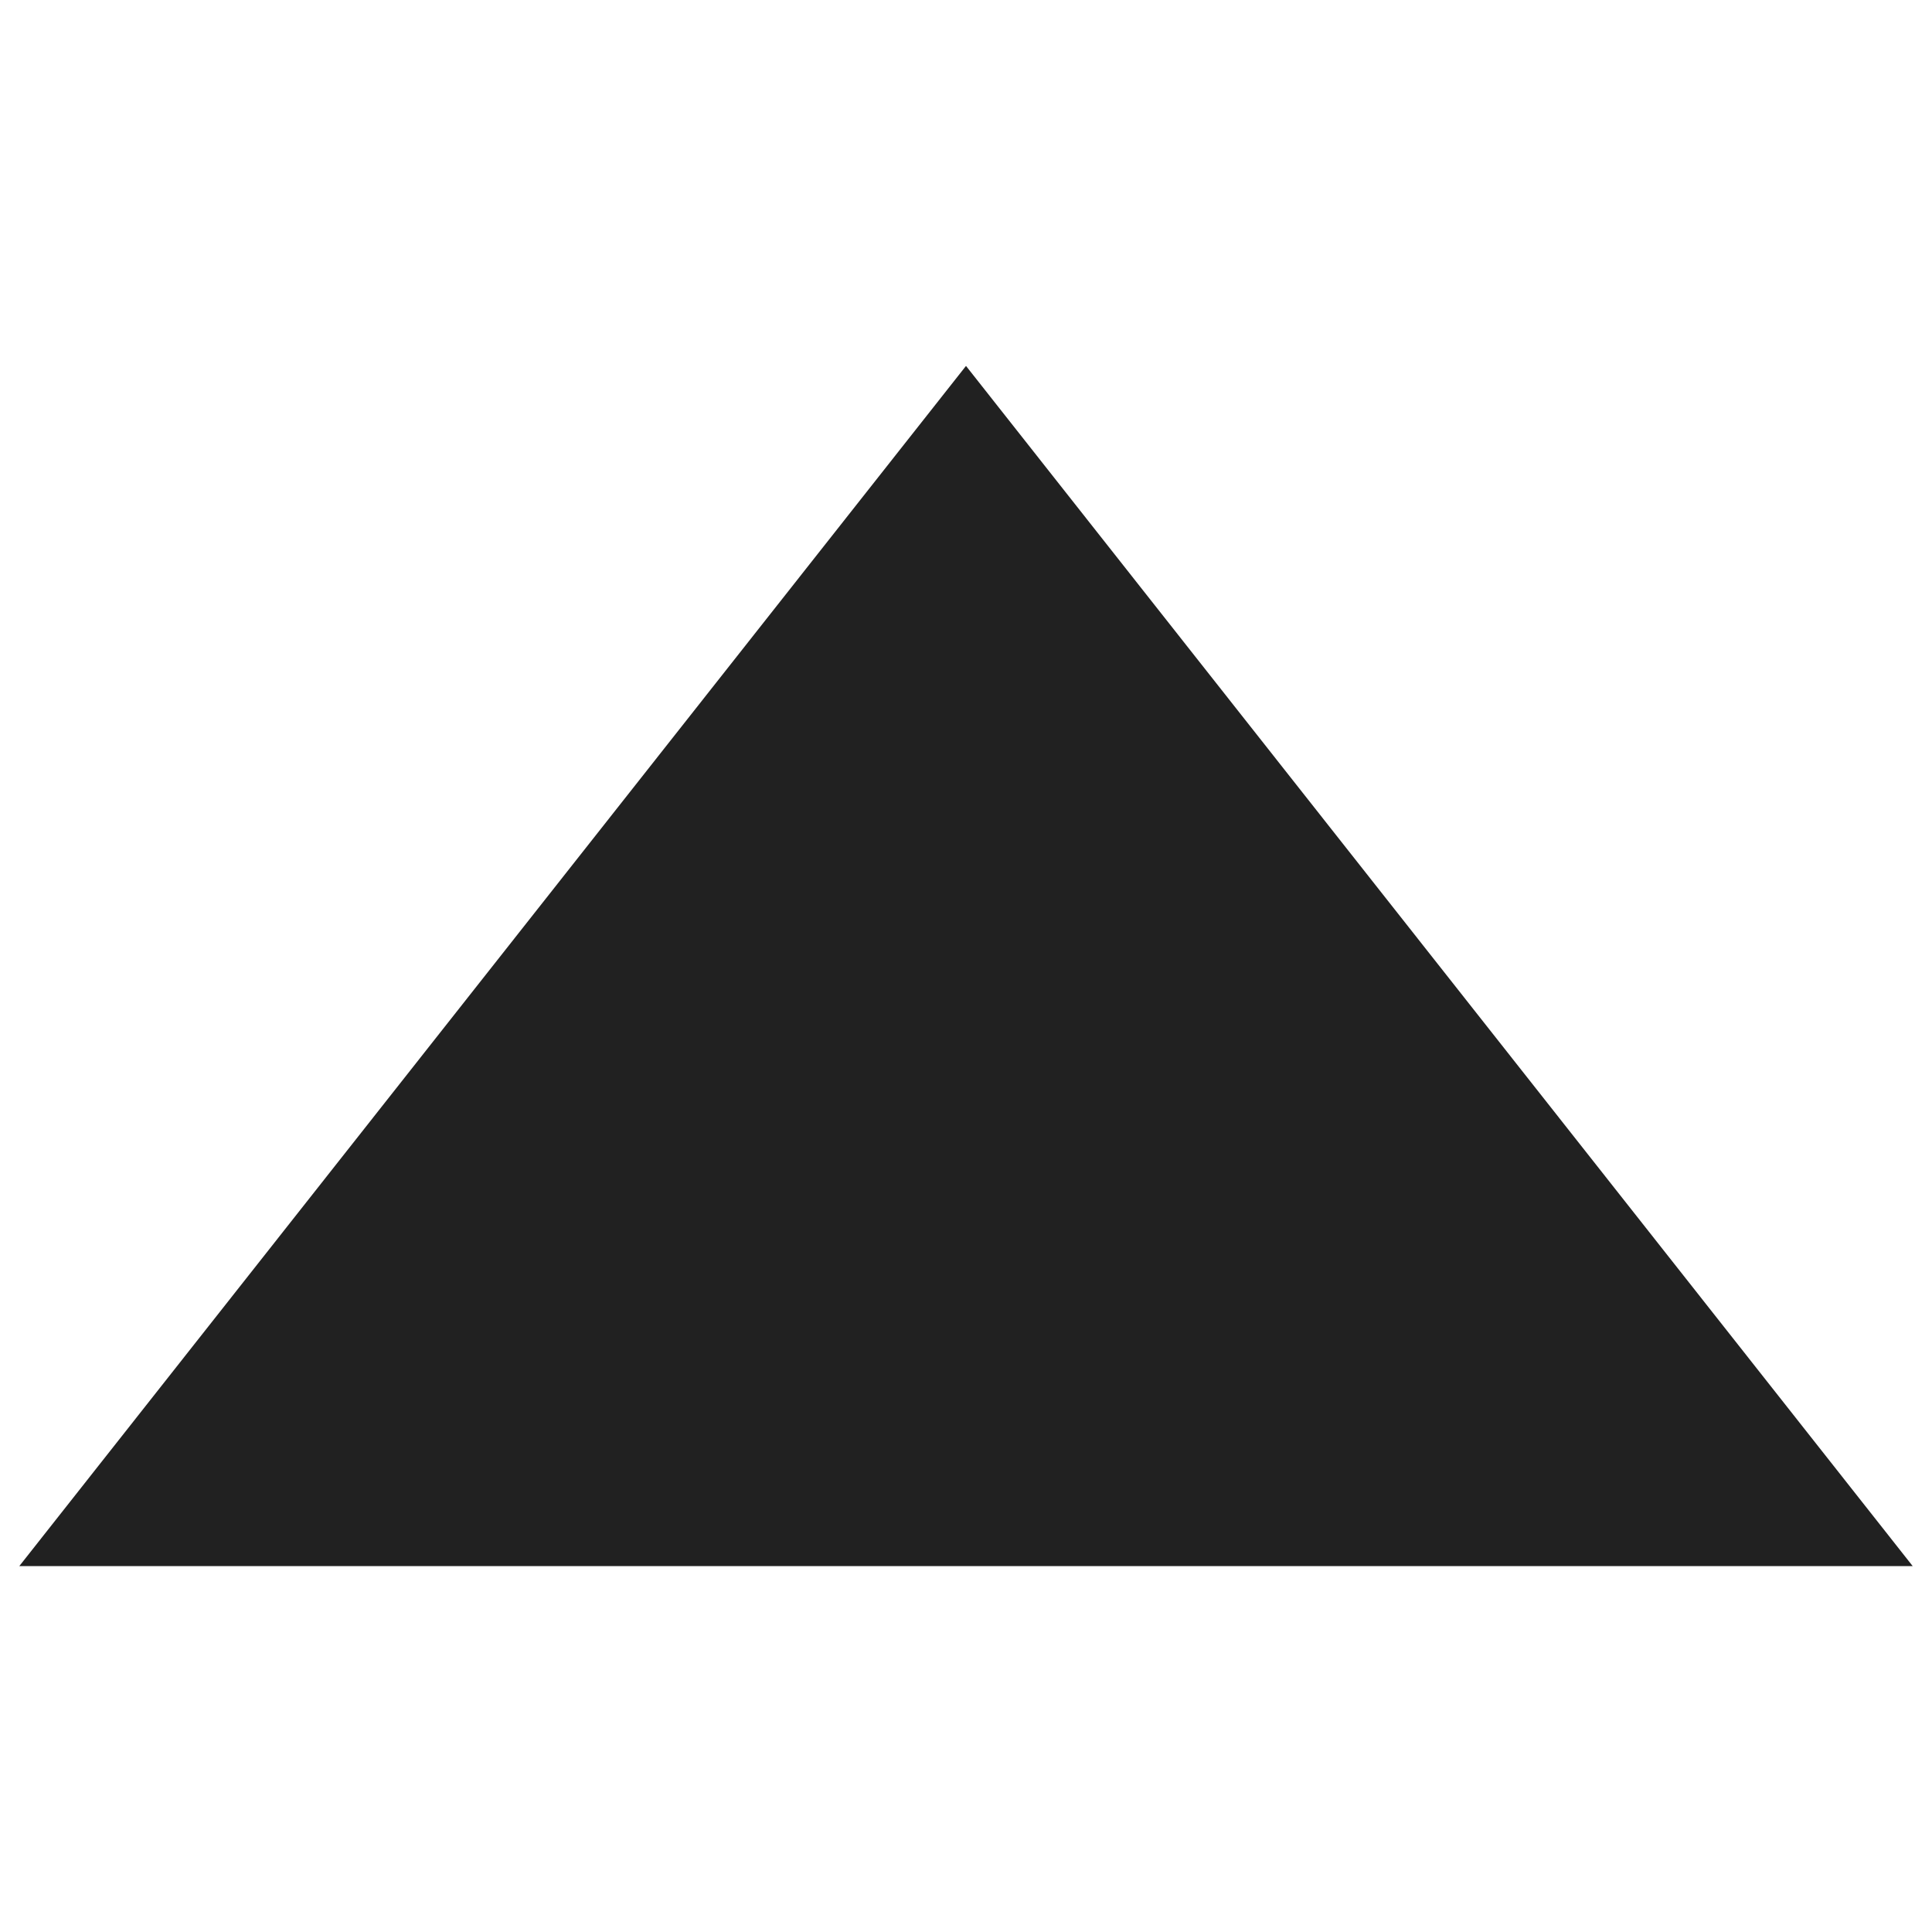 <?xml version="1.0" encoding="UTF-8" standalone="no"?>
<!-- Svg Vector Icons : http://www.onlinewebfonts.com/icon -->

<svg
   version="1.1"
   x="0px"
   y="0px"
   viewBox="0 0 1000 1000"
   enable-background="new 0 0 1000 1000"
   xml:space="preserve"
   id="svg8"
   sodipodi:docname="triangle.svg"
   inkscape:version="1.2.1 (9c6d41e410, 2022-07-14, custom)"
   xmlns:inkscape="http://www.inkscape.org/namespaces/inkscape"
   xmlns:sodipodi="http://sodipodi.sourceforge.net/DTD/sodipodi-0.dtd"
   xmlns="http://www.w3.org/2000/svg"
   xmlns:svg="http://www.w3.org/2000/svg"><defs
   id="defs12" /><sodipodi:namedview
   id="namedview10"
   pagecolor="#ffffff"
   bordercolor="#666666"
   borderopacity="1.0"
   inkscape:showpageshadow="2"
   inkscape:pageopacity="0.0"
   inkscape:pagecheckerboard="0"
   inkscape:deskcolor="#d1d1d1"
   showgrid="false"
   inkscape:zoom="0.1668772"
   inkscape:cx="-5.9924304"
   inkscape:cy="-182.76913"
   inkscape:window-width="956"
   inkscape:window-height="1039"
   inkscape:window-x="960"
   inkscape:window-y="37"
   inkscape:window-maximized="1"
   inkscape:current-layer="svg8" />
<g
   id="g6"
   style="fill:#212121;fill-opacity:1"><path
     d="M500,189.4L10,810.6h980L500,189.4L500,189.4z"
     id="path4"
     style="fill:#212121;fill-opacity:1" /></g>
</svg>
